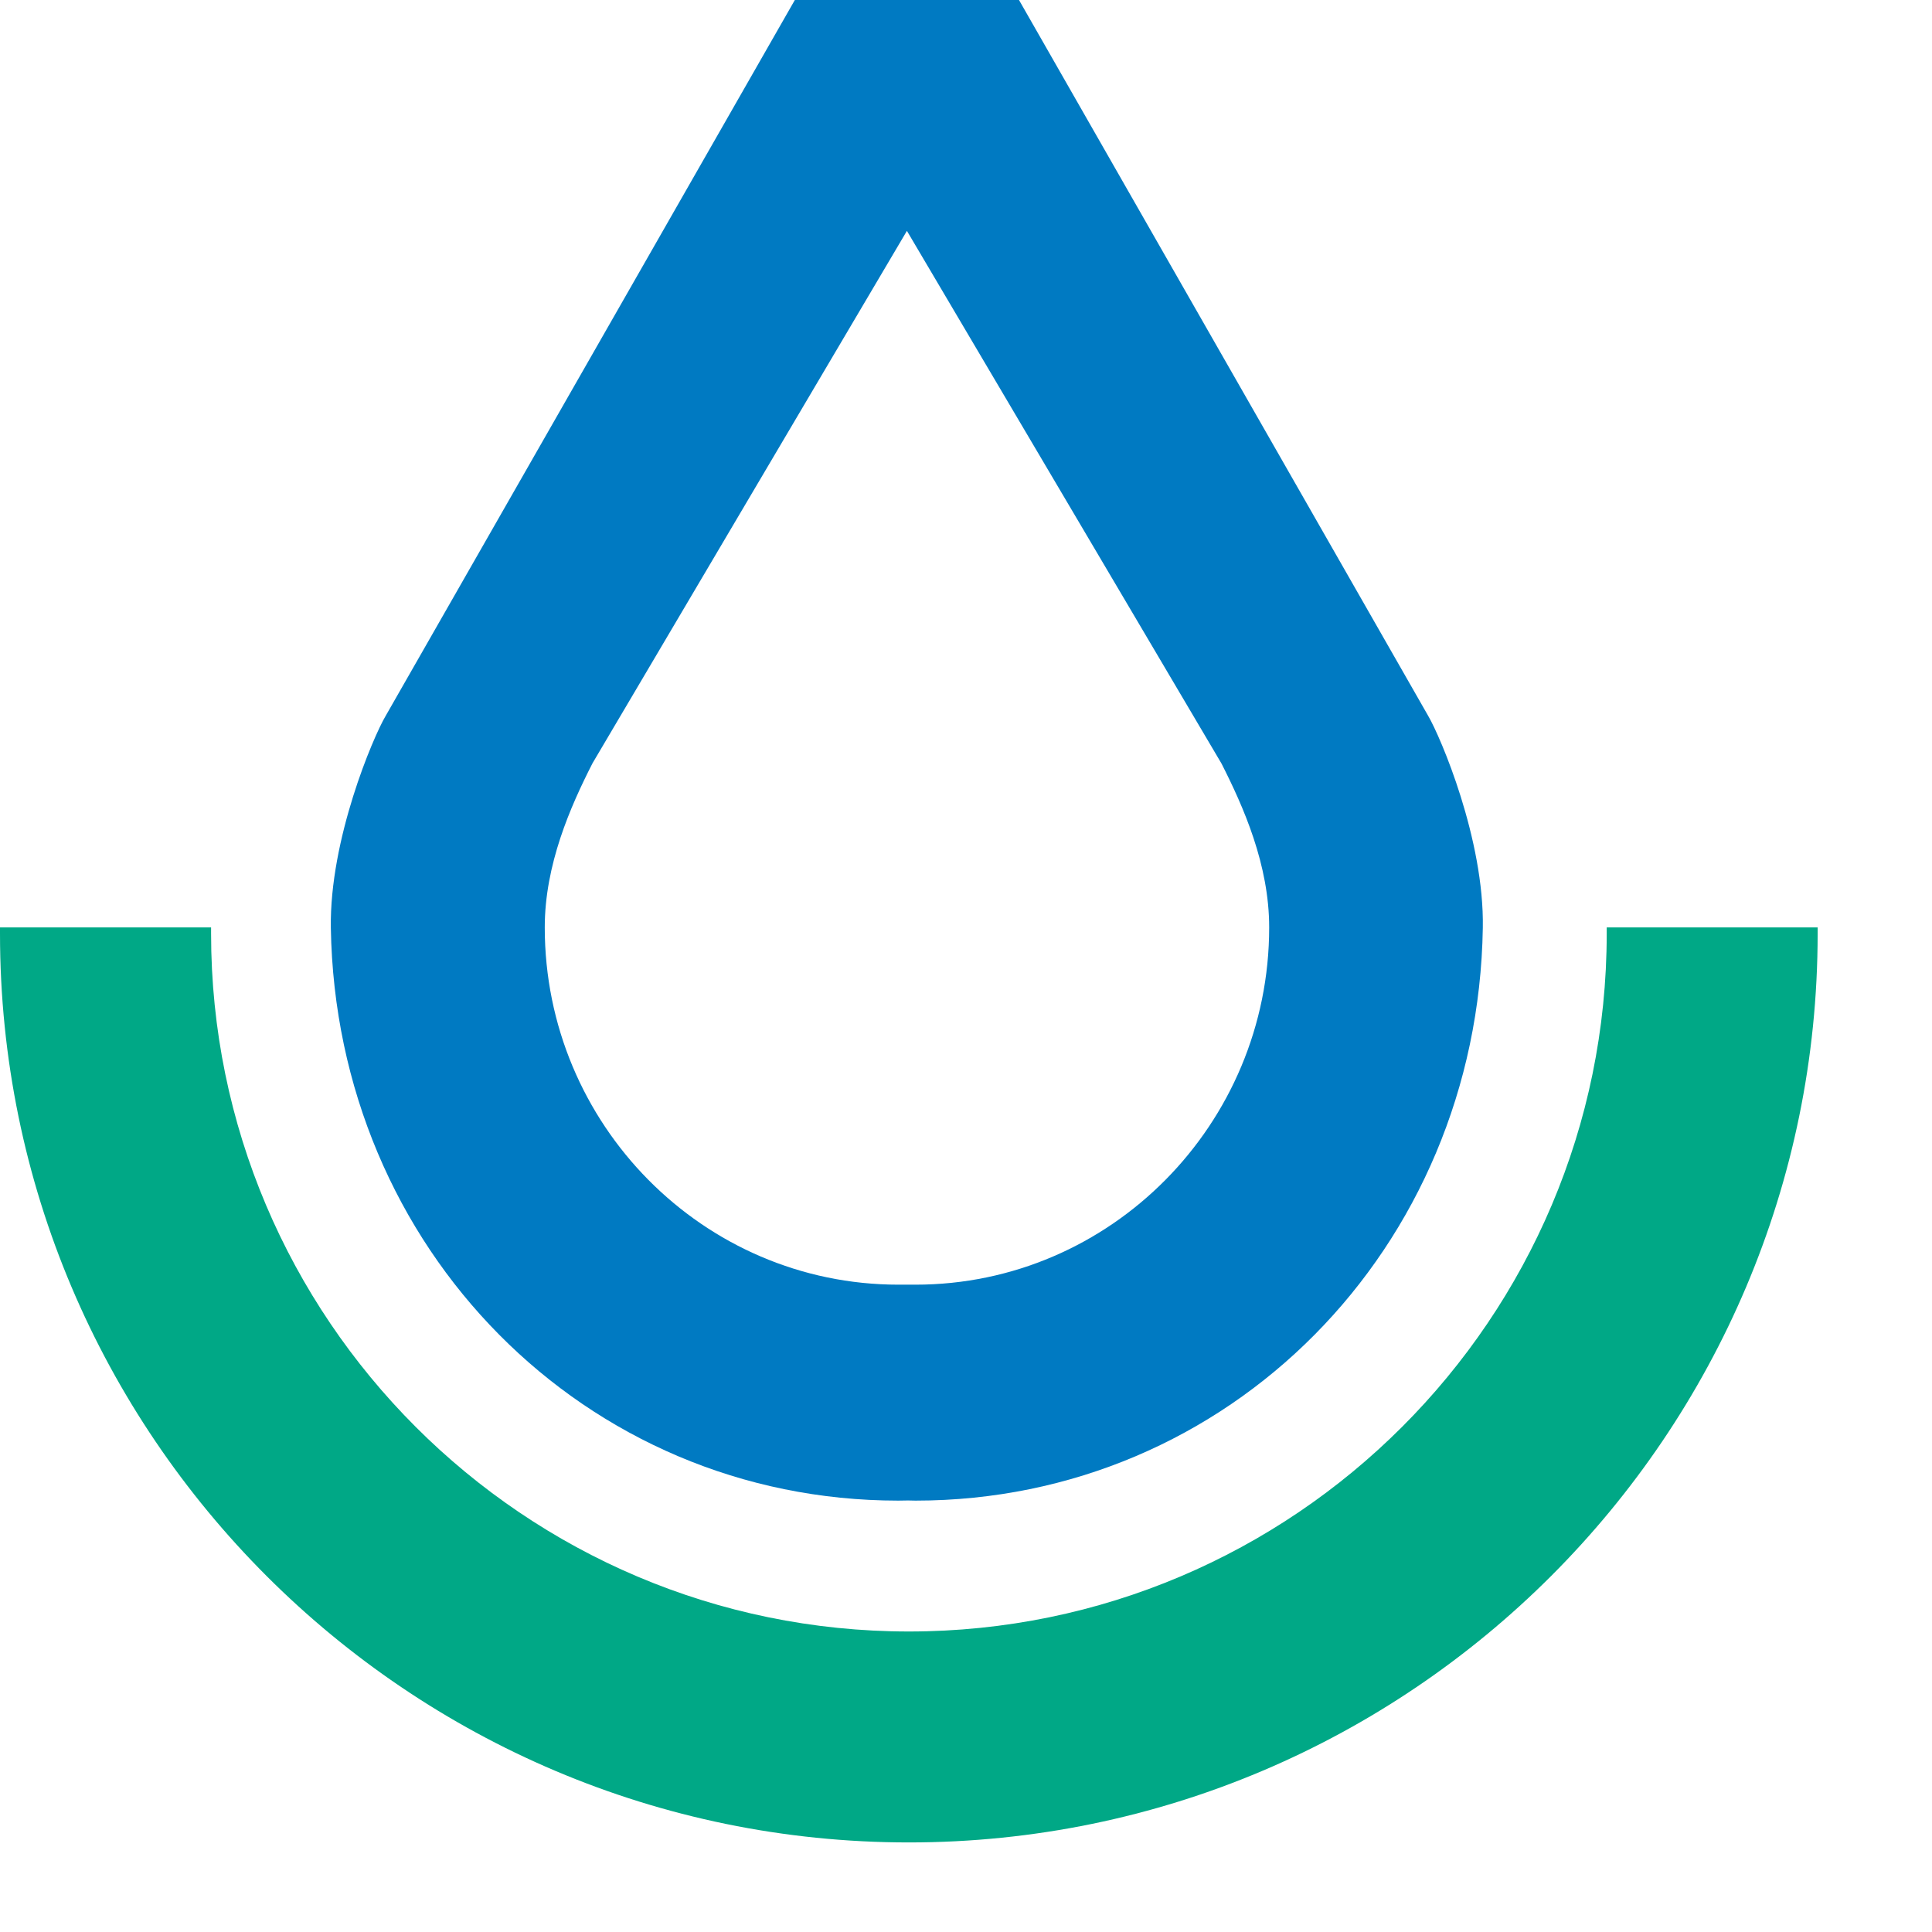 <svg version="1.1" id="Layer_1" xmlns="http://www.w3.org/2000/svg" xmlns:xlink="http://www.w3.org/1999/xlink" x="0px" y="0px"
	 width="230px" height="230px" viewBox="0 0 230 230" enable-background="new 0 0 720 219.338" xml:space="preserve"><path fill="#00A886" d="M215.654,110.408c0,0,0.379,0,0.732,0c0,0.367,0,0.732,0,0.732c0,59.664-48.525,108.197-108.189,108.197
			C48.545,219.338,0,170.805,0,111.141c0,0,0-0.365,0-0.732c1.307,0,23.812,0,25.129,0c0,0.367,0,0.732,0,0.732
			c0,45.82,37.254,83.084,83.068,83.084c45.816,0,83.078-37.264,83.078-83.084c0,0,0-0.365,0-0.732
			C192.611,110.408,215.654,110.408,215.654,110.408z"/>
		<path fill="#007AC2" d="M106.934,178.645l1.043-0.016c-0.025,0,0.221,0,0.221,0l0.803,0.016c37.252,0,66.914-29.947,67.525-68.184
			c0.191-10.516-5.033-22.736-6.504-25.24L121.309,0H94.625L45.9,85.244c-1.467,2.48-6.68,14.68-6.514,25.217
			C40.008,148.697,69.686,178.645,106.934,178.645z M64.852,110.408c0-7.467,3.049-14.379,5.688-19.551
			c0.059-0.107,35.166-59.537,37.426-63.373c2.264,3.836,37.447,63.408,37.447,63.408c2.604,5.125,5.68,12.039,5.68,19.516
			c0,23.447-18.902,42.529-42.109,42.529h-0.76c-0.041,0-0.258,0-0.258,0h-0.205c-0.059,0-0.805,0-0.805,0
			C83.729,152.938,64.852,133.855,64.852,110.408z"/></svg>